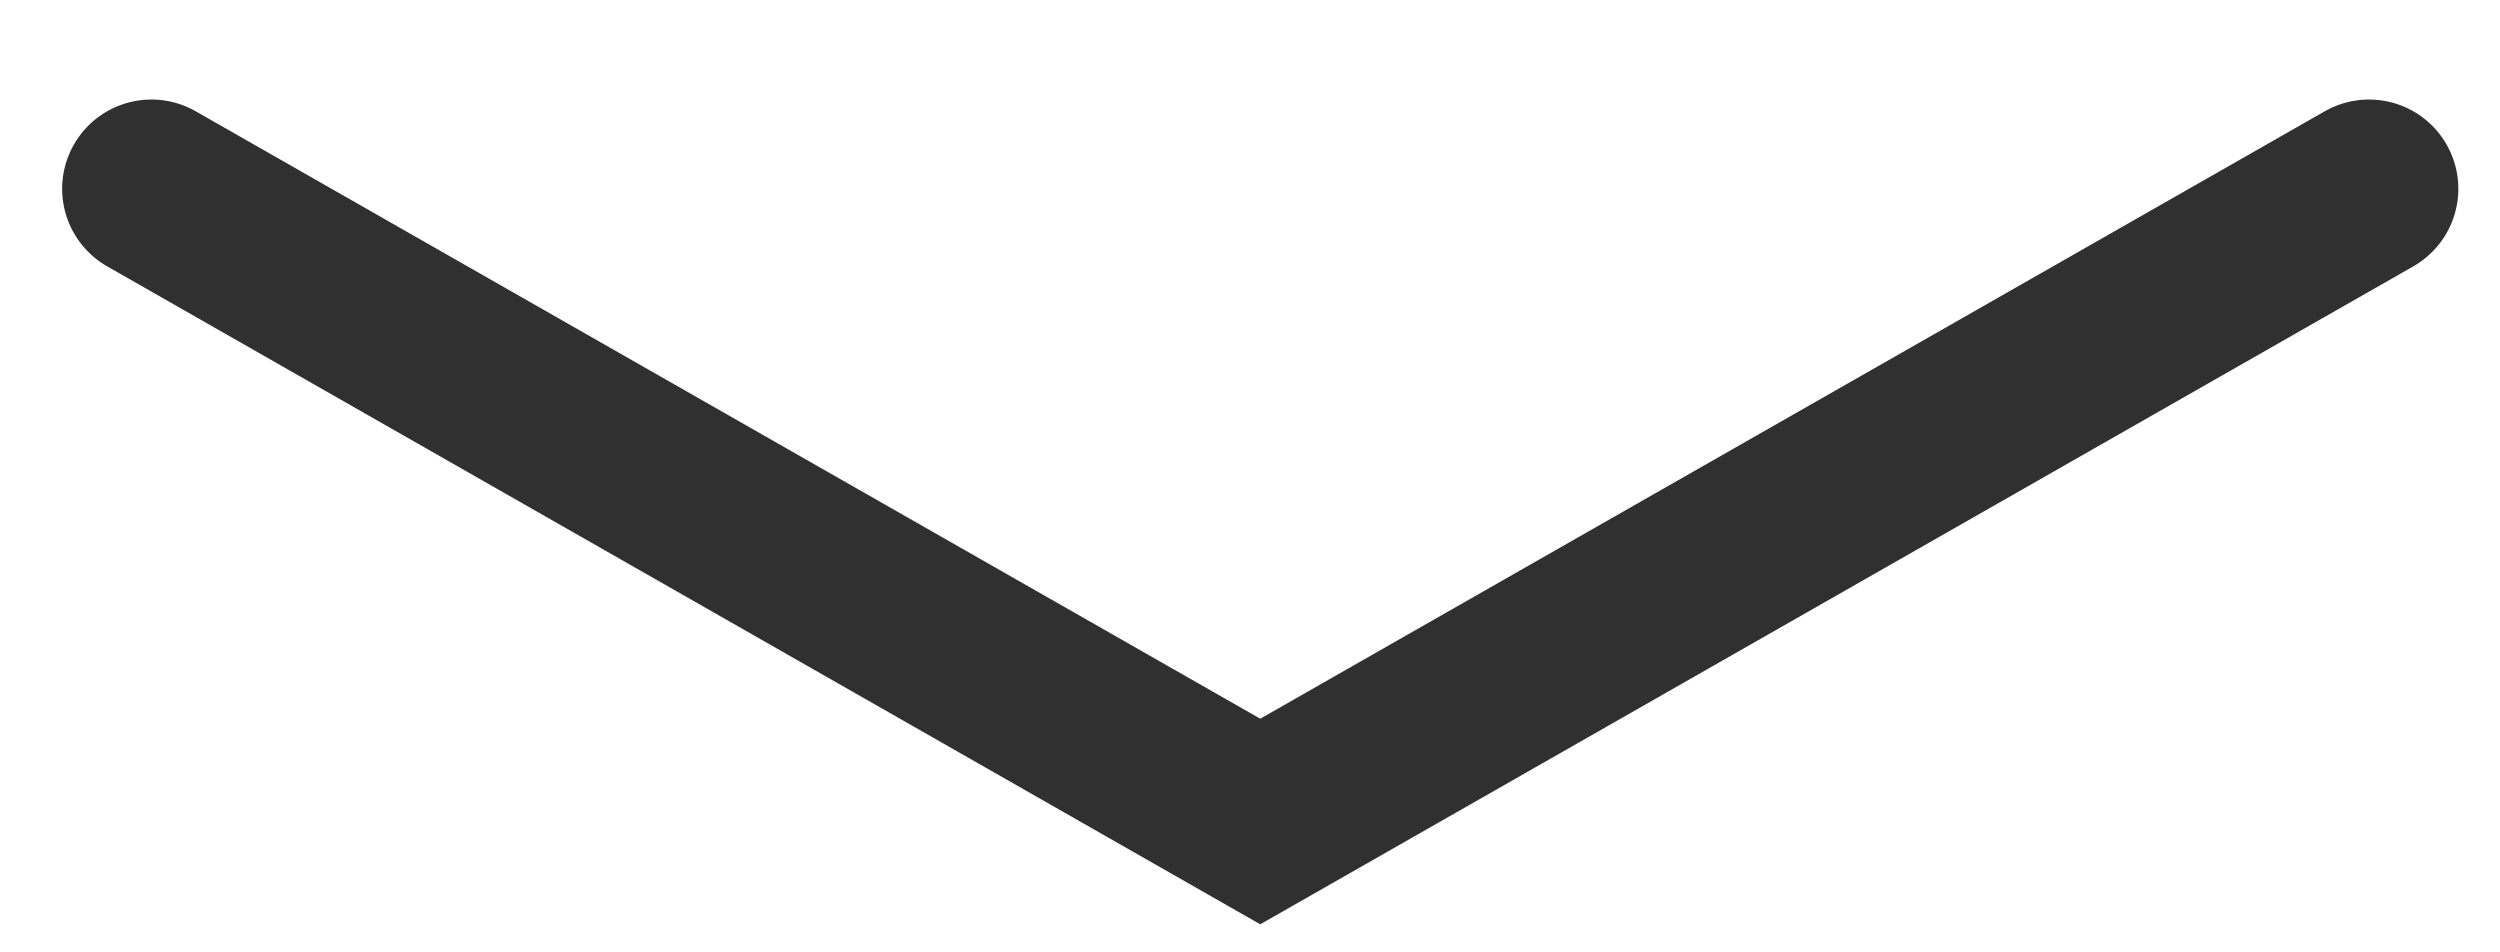 <?xml version="1.0" encoding="UTF-8"?>
<svg width="21px" height="8px" viewBox="0 0 21 8" version="1.1" xmlns="http://www.w3.org/2000/svg" xmlns:xlink="http://www.w3.org/1999/xlink">
    <!-- Generator: Sketch 47 (45396) - http://www.bohemiancoding.com/sketch -->
    <title>下箭头</title>
    <desc>Created with Sketch.</desc>
    <defs></defs>
    <g id="Page-1" stroke="none" stroke-width="1" fill="none" fill-rule="evenodd" stroke-linecap="round">
        <g id="Artboard-3" transform="translate(-269, -267)" stroke-width="1.5" stroke="#303030">
            <polyline id="Rectangle-5" transform="translate(279.586, 268.586) scale(1, -1) rotate(45) translate(-279.586, -268.586) " points="273 275.172 275.828 264.828 286.172 262"></polyline>
        </g>
    </g>
</svg>